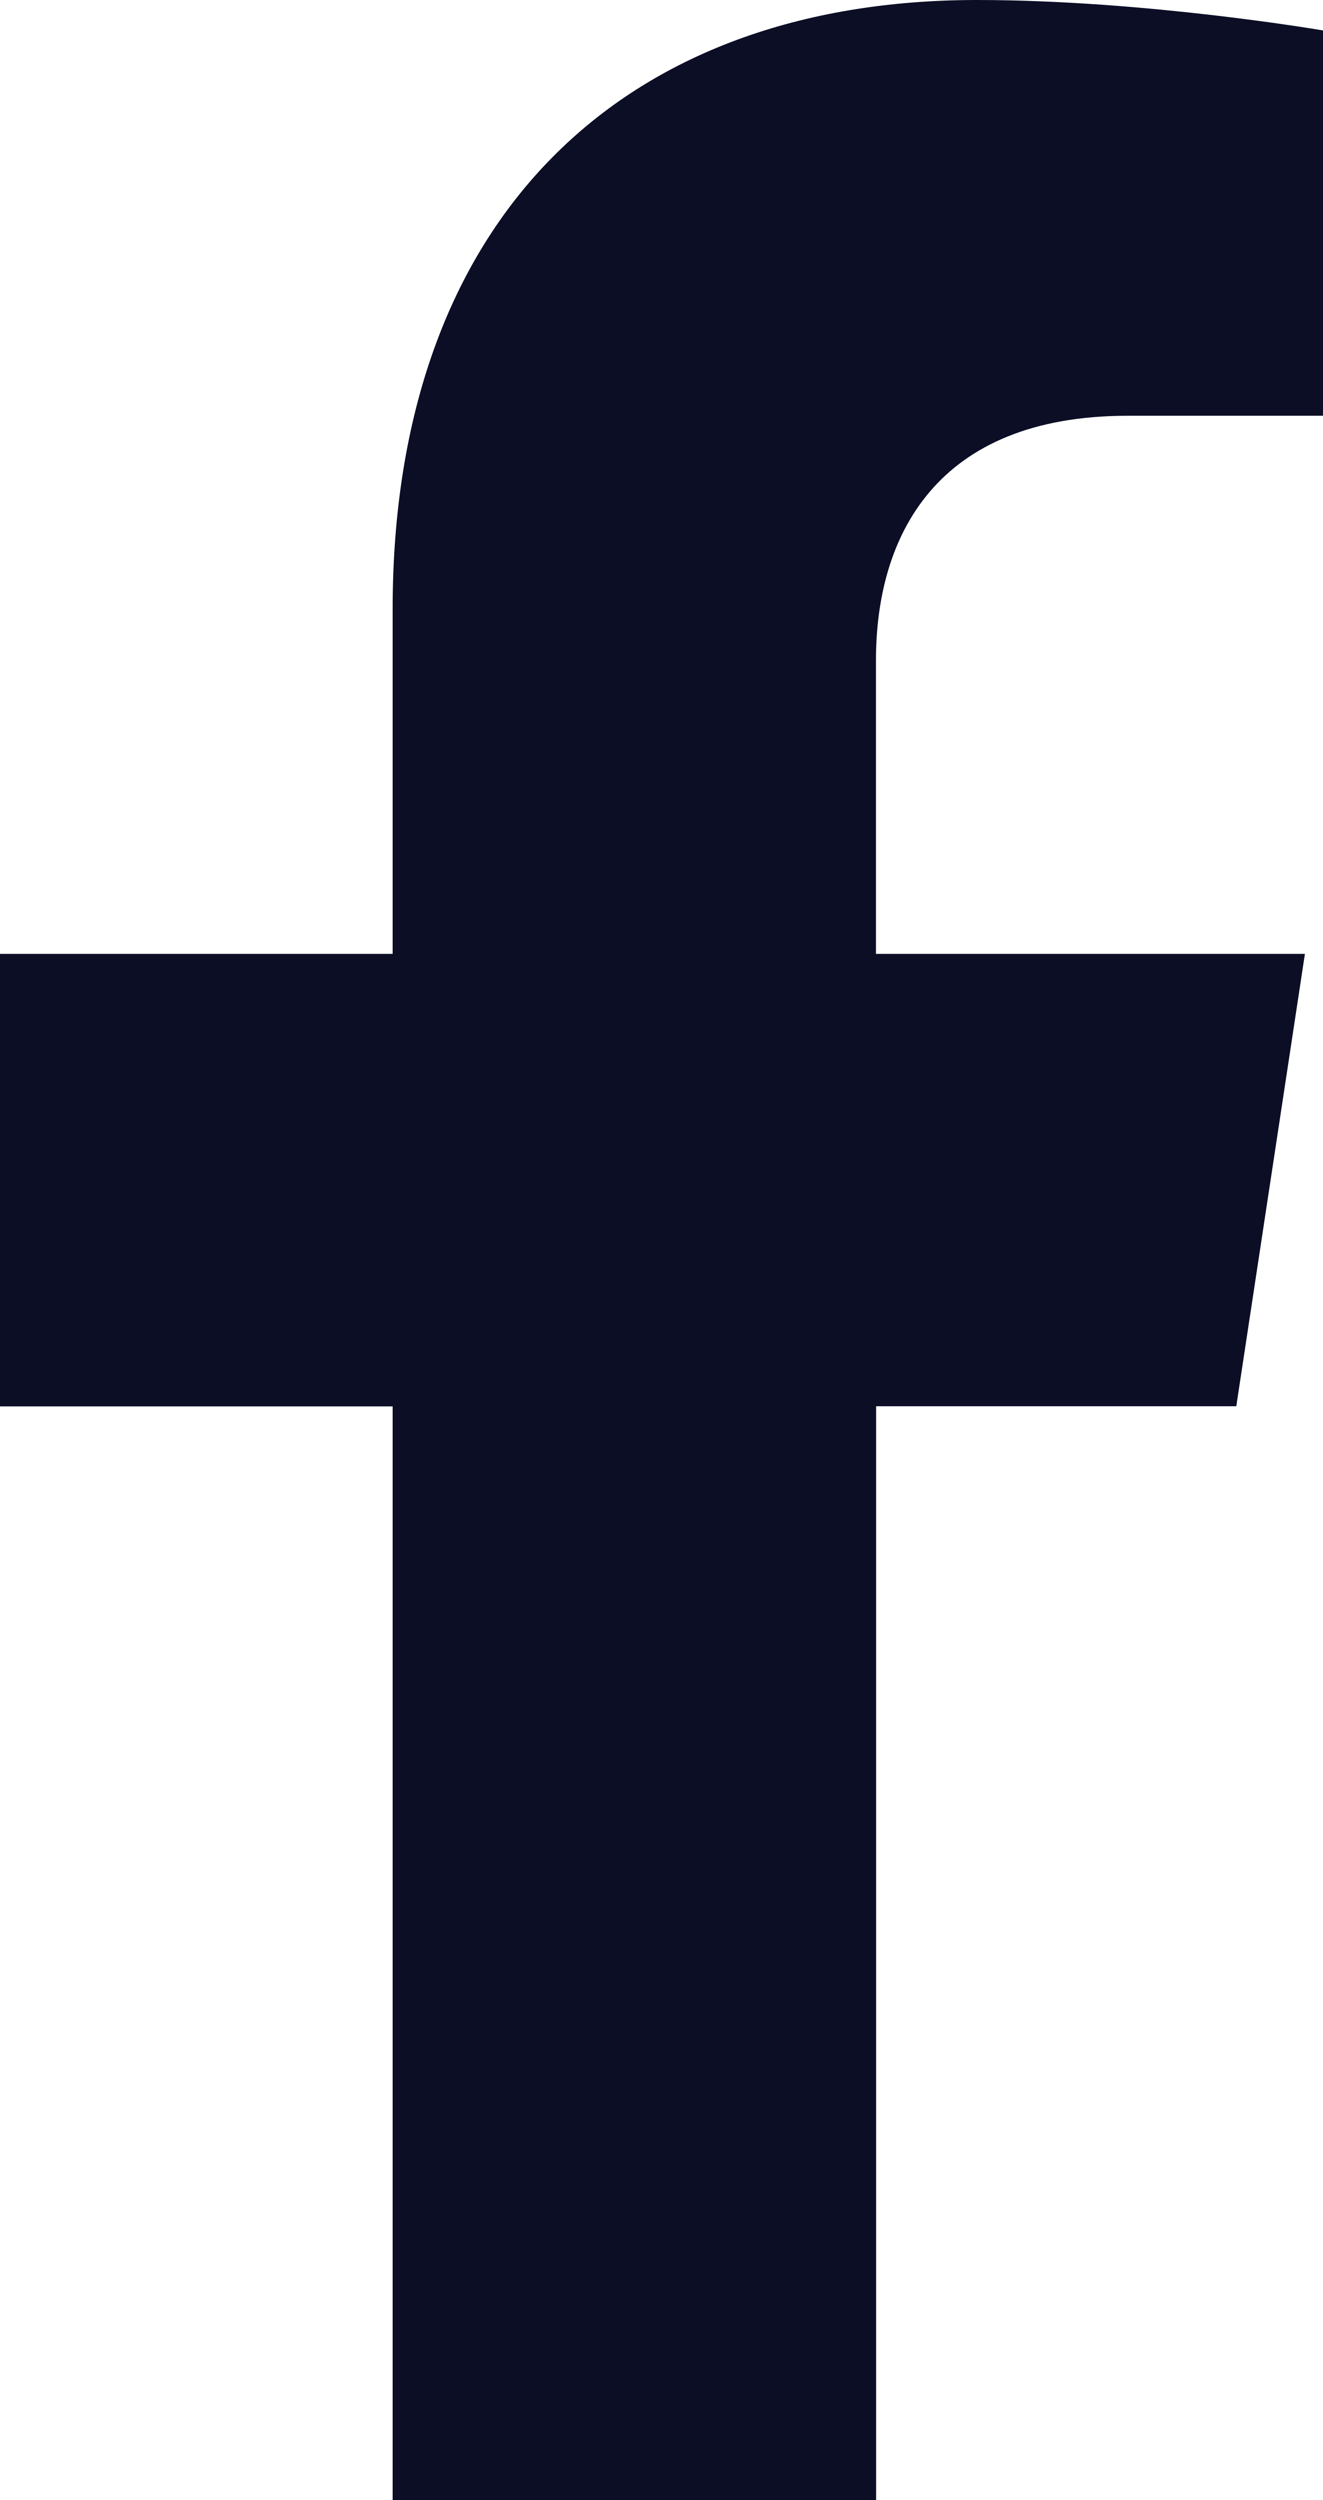 <svg width="9" height="17" fill="none" xmlns="http://www.w3.org/2000/svg"><path d="M8.41 9.563l.467-3.077H5.959V4.489c0-.841.407-1.662 1.714-1.662H9V.207S7.796 0 6.645 0C4.242 0 2.671 1.474 2.671 4.141v2.345H0v3.077h2.671V17H5.96V9.562h2.45z" fill="#0B0E25"/></svg>